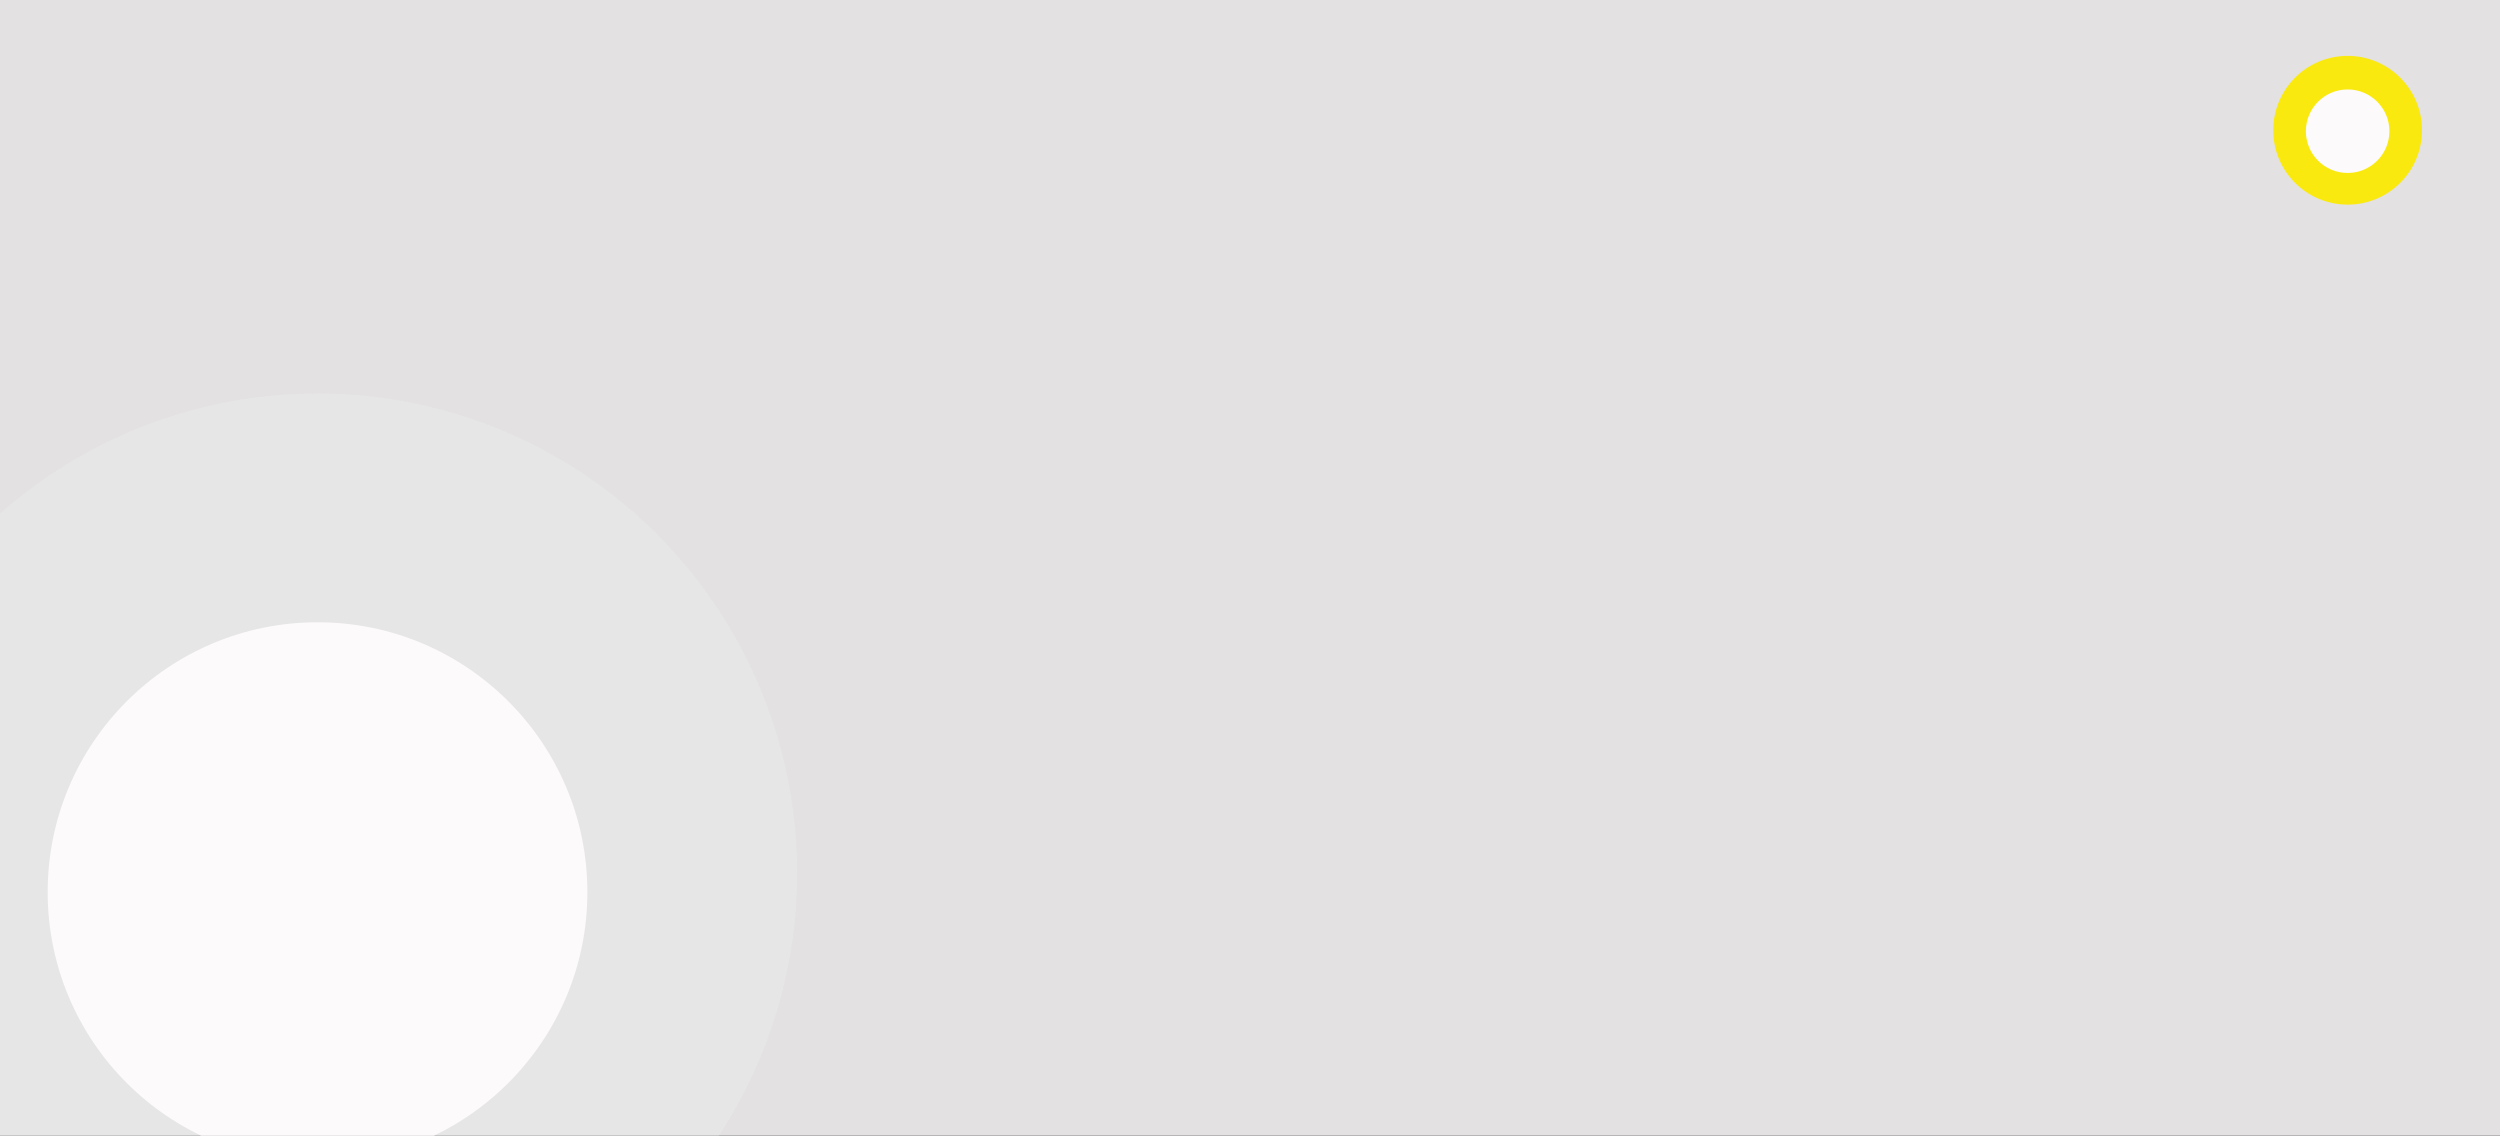 <?xml version="1.0" encoding="utf-8"?>
<!-- Generator: Adobe Illustrator 22.0.0, SVG Export Plug-In . SVG Version: 6.00 Build 0)  -->
<svg version="1.1" id="Layer_1" xmlns="http://www.w3.org/2000/svg" xmlns:xlink="http://www.w3.org/1999/xlink" x="0px" y="0px"
	 viewBox="0 0 1310.9 595.5" style="enable-background:new 0 0 1310.9 595.5;" xml:space="preserve">
<rect x="0" y="0" width="1310.9" height="595.5" fill="#808080" stroke="none"/>
<style type="text/css">
	.st0{opacity:0.79;}
	.st1{fill:#2C2C2C;}
	.st2{fill:#FCFAFA;}
	.st3{opacity:0.77;}
	.st4{fill:#E8E8E8;}
	.st5{fill:#FAE90E;}
	.st6{fill:#8F8F8F;}
</style>
<g class="st0">
	<rect x="-3" y="595.3" class="st1" width="1317" height="598"/>
</g>
<g class="st0">
	<rect y="-1.7" class="st2" width="1311" height="598"/>
</g>
<g class="st3">
	<circle class="st4" cx="166.5" cy="457.8" r="251.5"/>
</g>
<g>
	<circle class="st2" cx="166.5" cy="467.8" r="141.5"/>
</g>
<g>
	<circle class="st5" cx="1231" cy="68.3" r="39"/>
</g>
<g>
	<circle class="st2" cx="1231" cy="68.8" r="21.9"/>
</g>
<g>
	<g>
		<path class="st5" d="M-180.7,425.7c1.9,0,1.9-3,0-3C-182.6,422.7-182.6,425.7-180.7,425.7L-180.7,425.7z"/>
	</g>
</g>
<polygon class="st6" points="1284.9,1154.6 1263,1141.8 1263,1167.4 "/>
<polygon class="st6" points="1285,1129 1263.1,1116.2 1263.1,1141.7 "/>
<polygon class="st6" points="1284.9,1103.6 1263,1090.8 1263,1116.4 "/>
<polygon class="st6" points="1285,1078 1263.1,1065.2 1263.1,1090.8 "/>
</svg>
